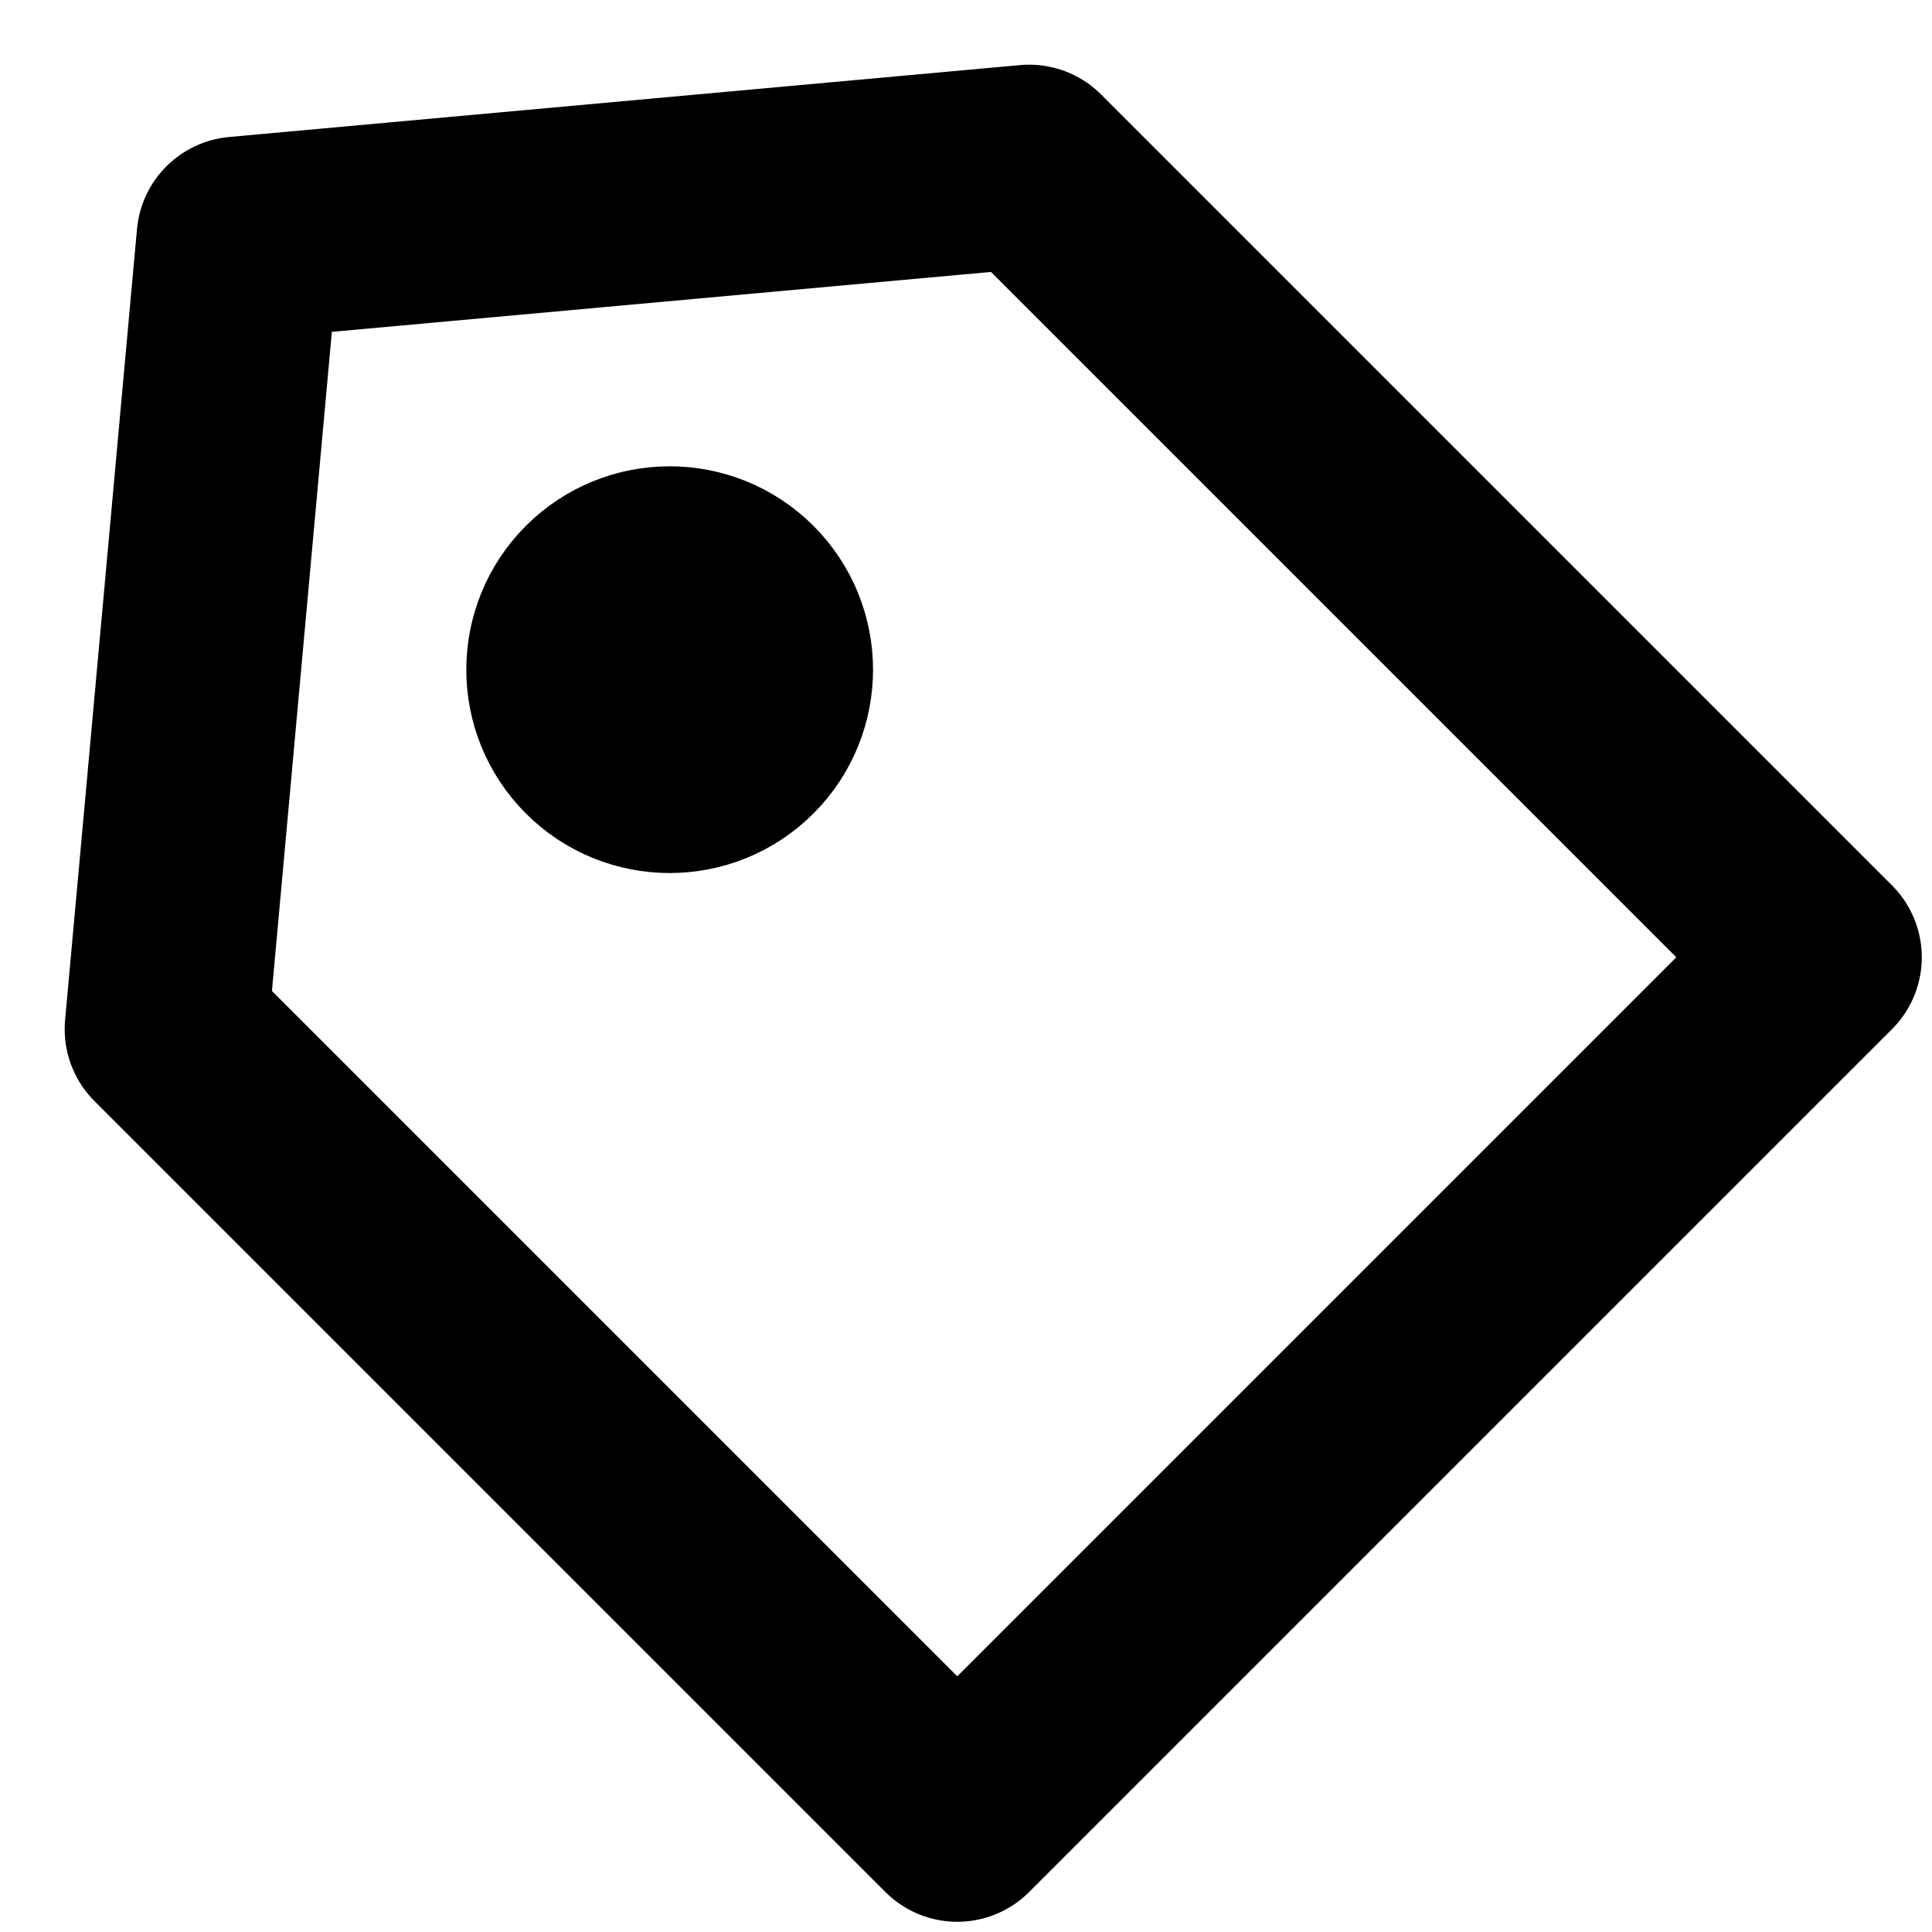 <?xml version="1.0" encoding="UTF-8"?>
<svg width="19px" height="19px" viewBox="0 0 19 19" version="1.1" xmlns="http://www.w3.org/2000/svg" xmlns:xlink="http://www.w3.org/1999/xlink">
    <!-- Generator: Sketch 42 (36781) - http://www.bohemiancoding.com/sketch -->
    <title>ic_offer</title>
    <desc>Created with Sketch.</desc>
    <defs></defs>
    <g id="Icons" stroke="none" stroke-width="1" fill="none" fill-rule="evenodd" stroke-linecap="round" stroke-linejoin="round">
        <g id="24-px-Icons" transform="translate(-27, -315)" stroke="#000000">
            <g id="ic_offer" transform="translate(24, 312)">
                <g id="offer">
                    <g transform="translate(11, 11) rotate(-45) translate(-11, -11) translate(5, 3)" stroke-width="2">
                        <path d="M2.13162821e-14,5 L6,-2.84217094e-14 L12,5 L12,16 L2.13162821e-14,16 L2.13162821e-14,5 Z" id="Path-5"></path>
                        <circle id="Oval" fill="#000000" cx="6" cy="6" r="1"></circle>
                    </g>
                </g>
            </g>
        </g>
    </g>
</svg>